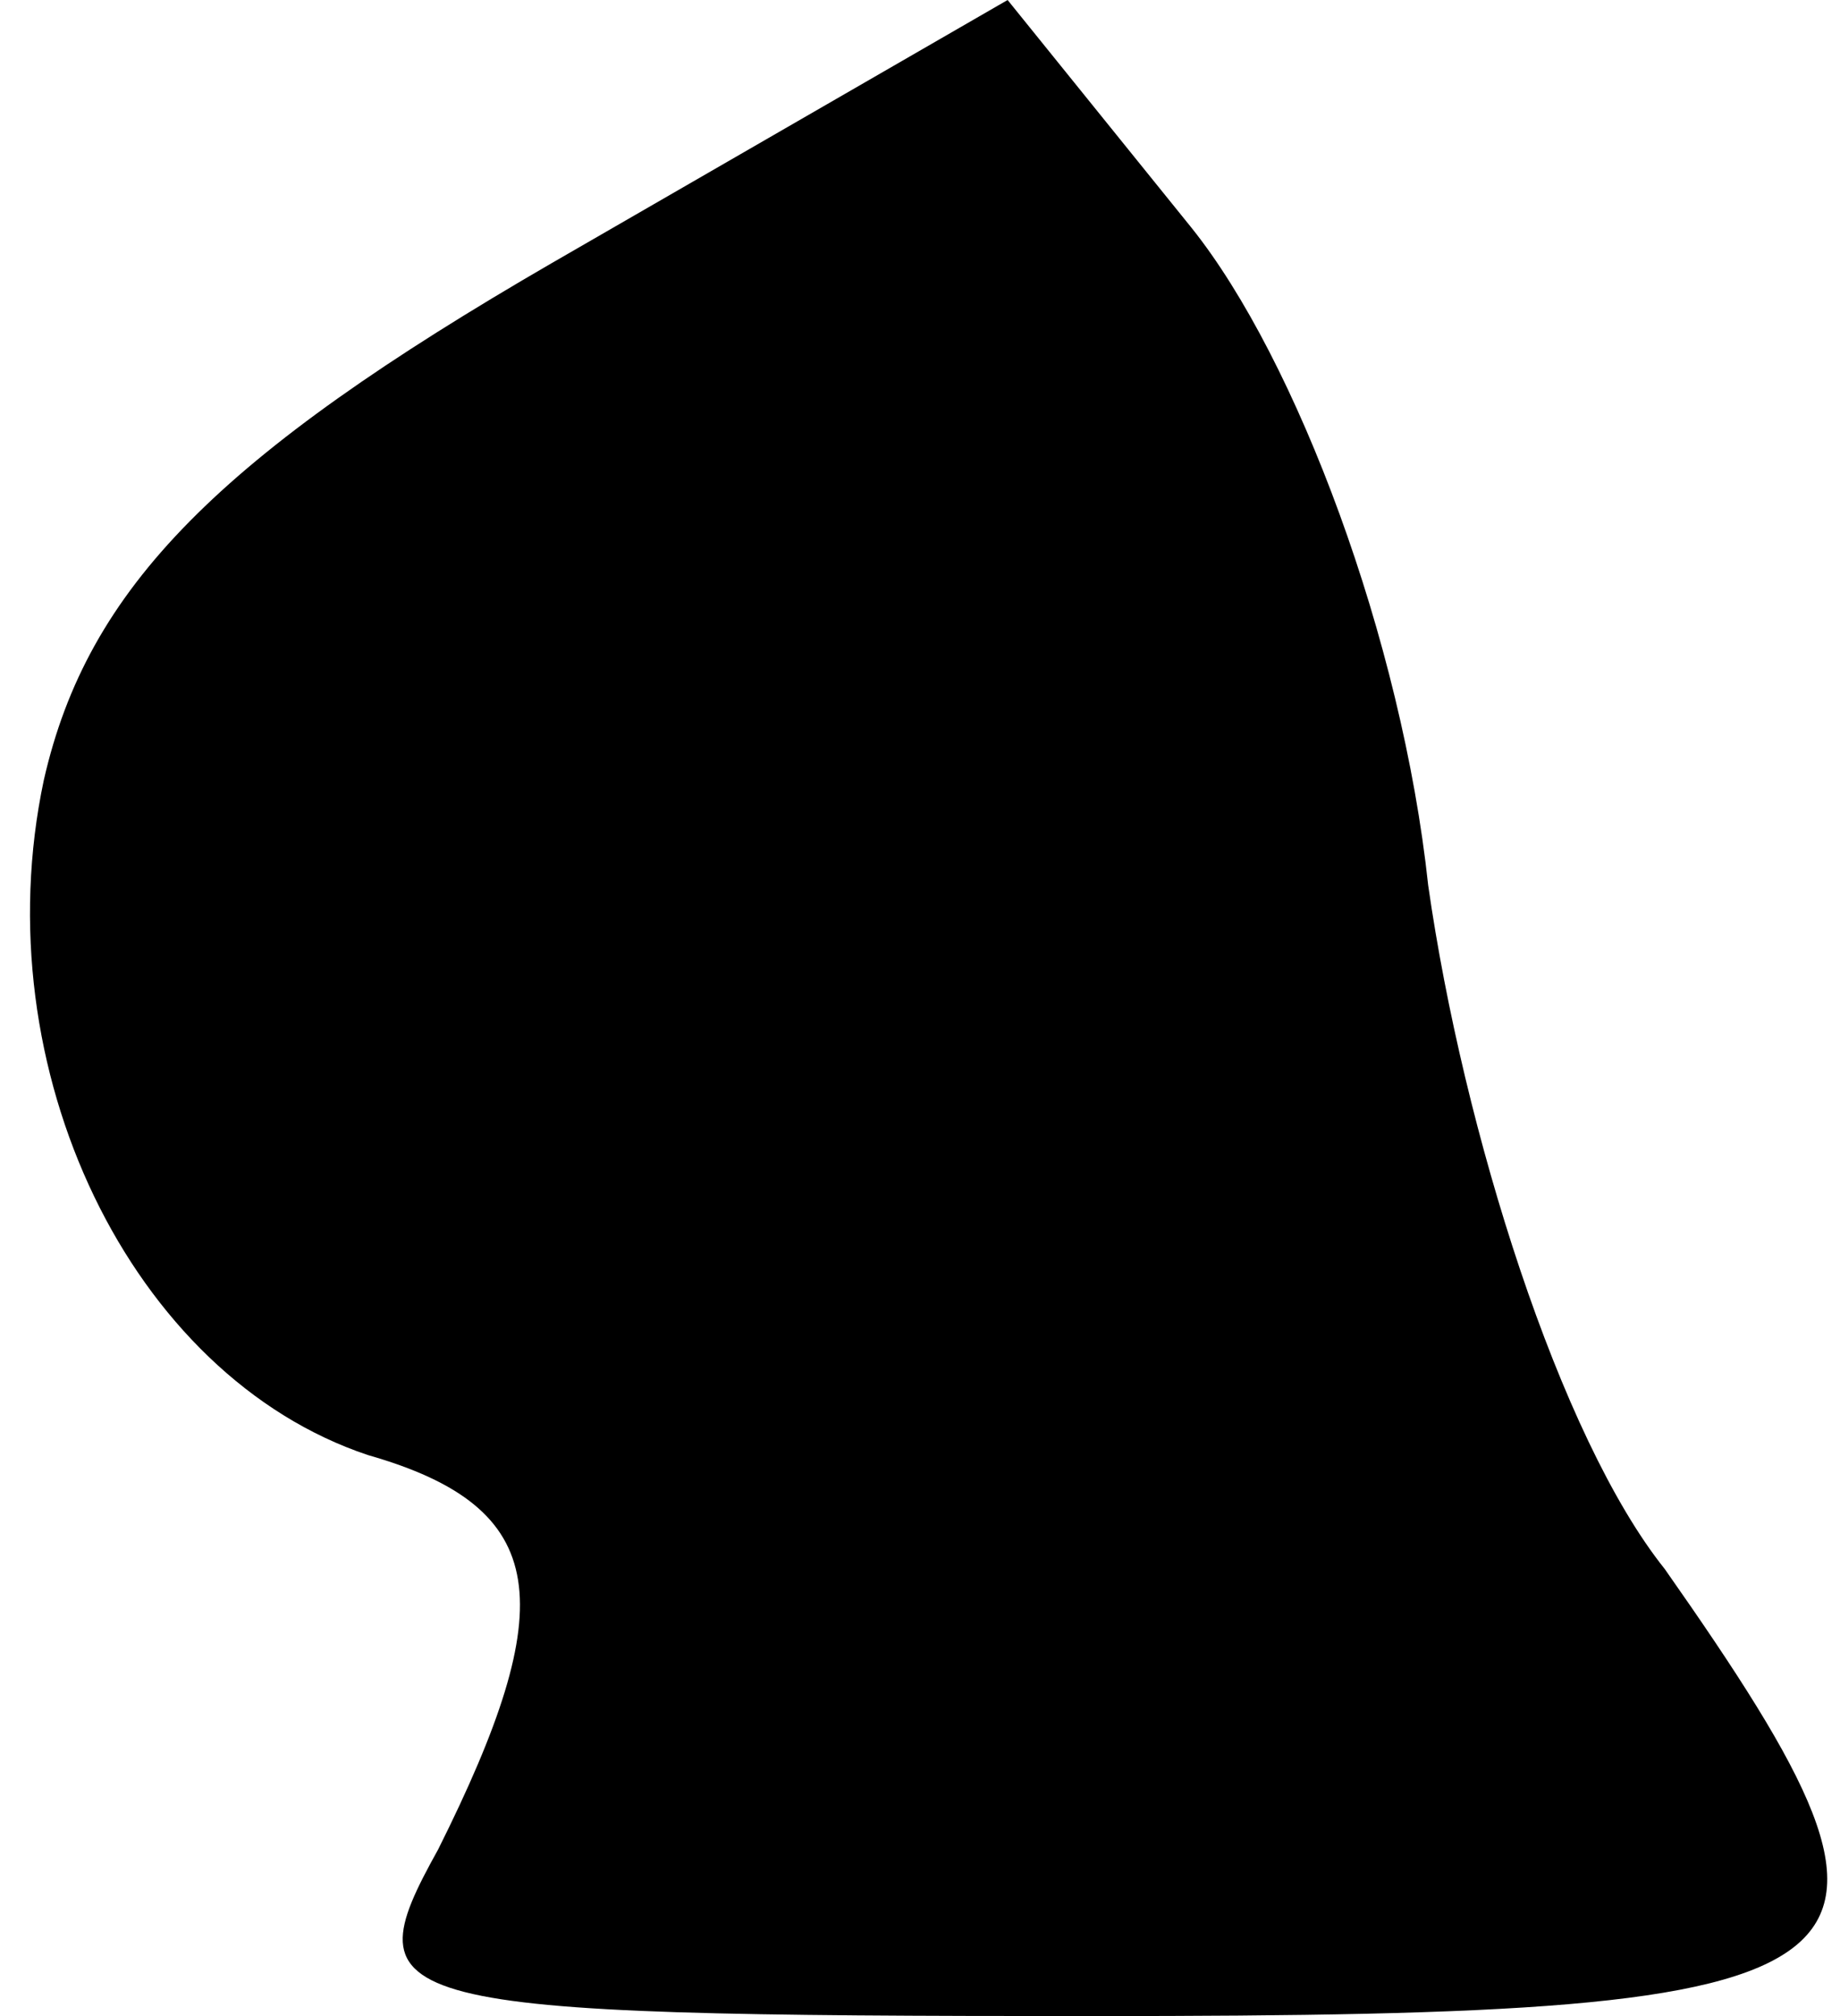 <?xml version="1.0" standalone="no"?>
<!DOCTYPE svg PUBLIC "-//W3C//DTD SVG 20010904//EN"
 "http://www.w3.org/TR/2001/REC-SVG-20010904/DTD/svg10.dtd">
<svg version="1.0" xmlns="http://www.w3.org/2000/svg"
 width="21pt" height="23pt" viewBox="0 0 21 23"
 preserveAspectRatio="xMidYMid meet">
<g transform="translate(0,23) scale(0.1,-0.1)"
fill="#000000" stroke="none">
<path fill="#000000" stroke="none" d="M63 200 c-38 -22 -53 -37 -58 -59 -7
-33 10 -68 37 -77 21 -6 22 -17 8 -45 -10 -18 -7 -19 75 -19 93 0 98 4 65 51
-12 15 -23 50 -27 78 -3 28 -15 60 -27 75 l-21 26 -52 -30z"/>
</g>
</svg>
